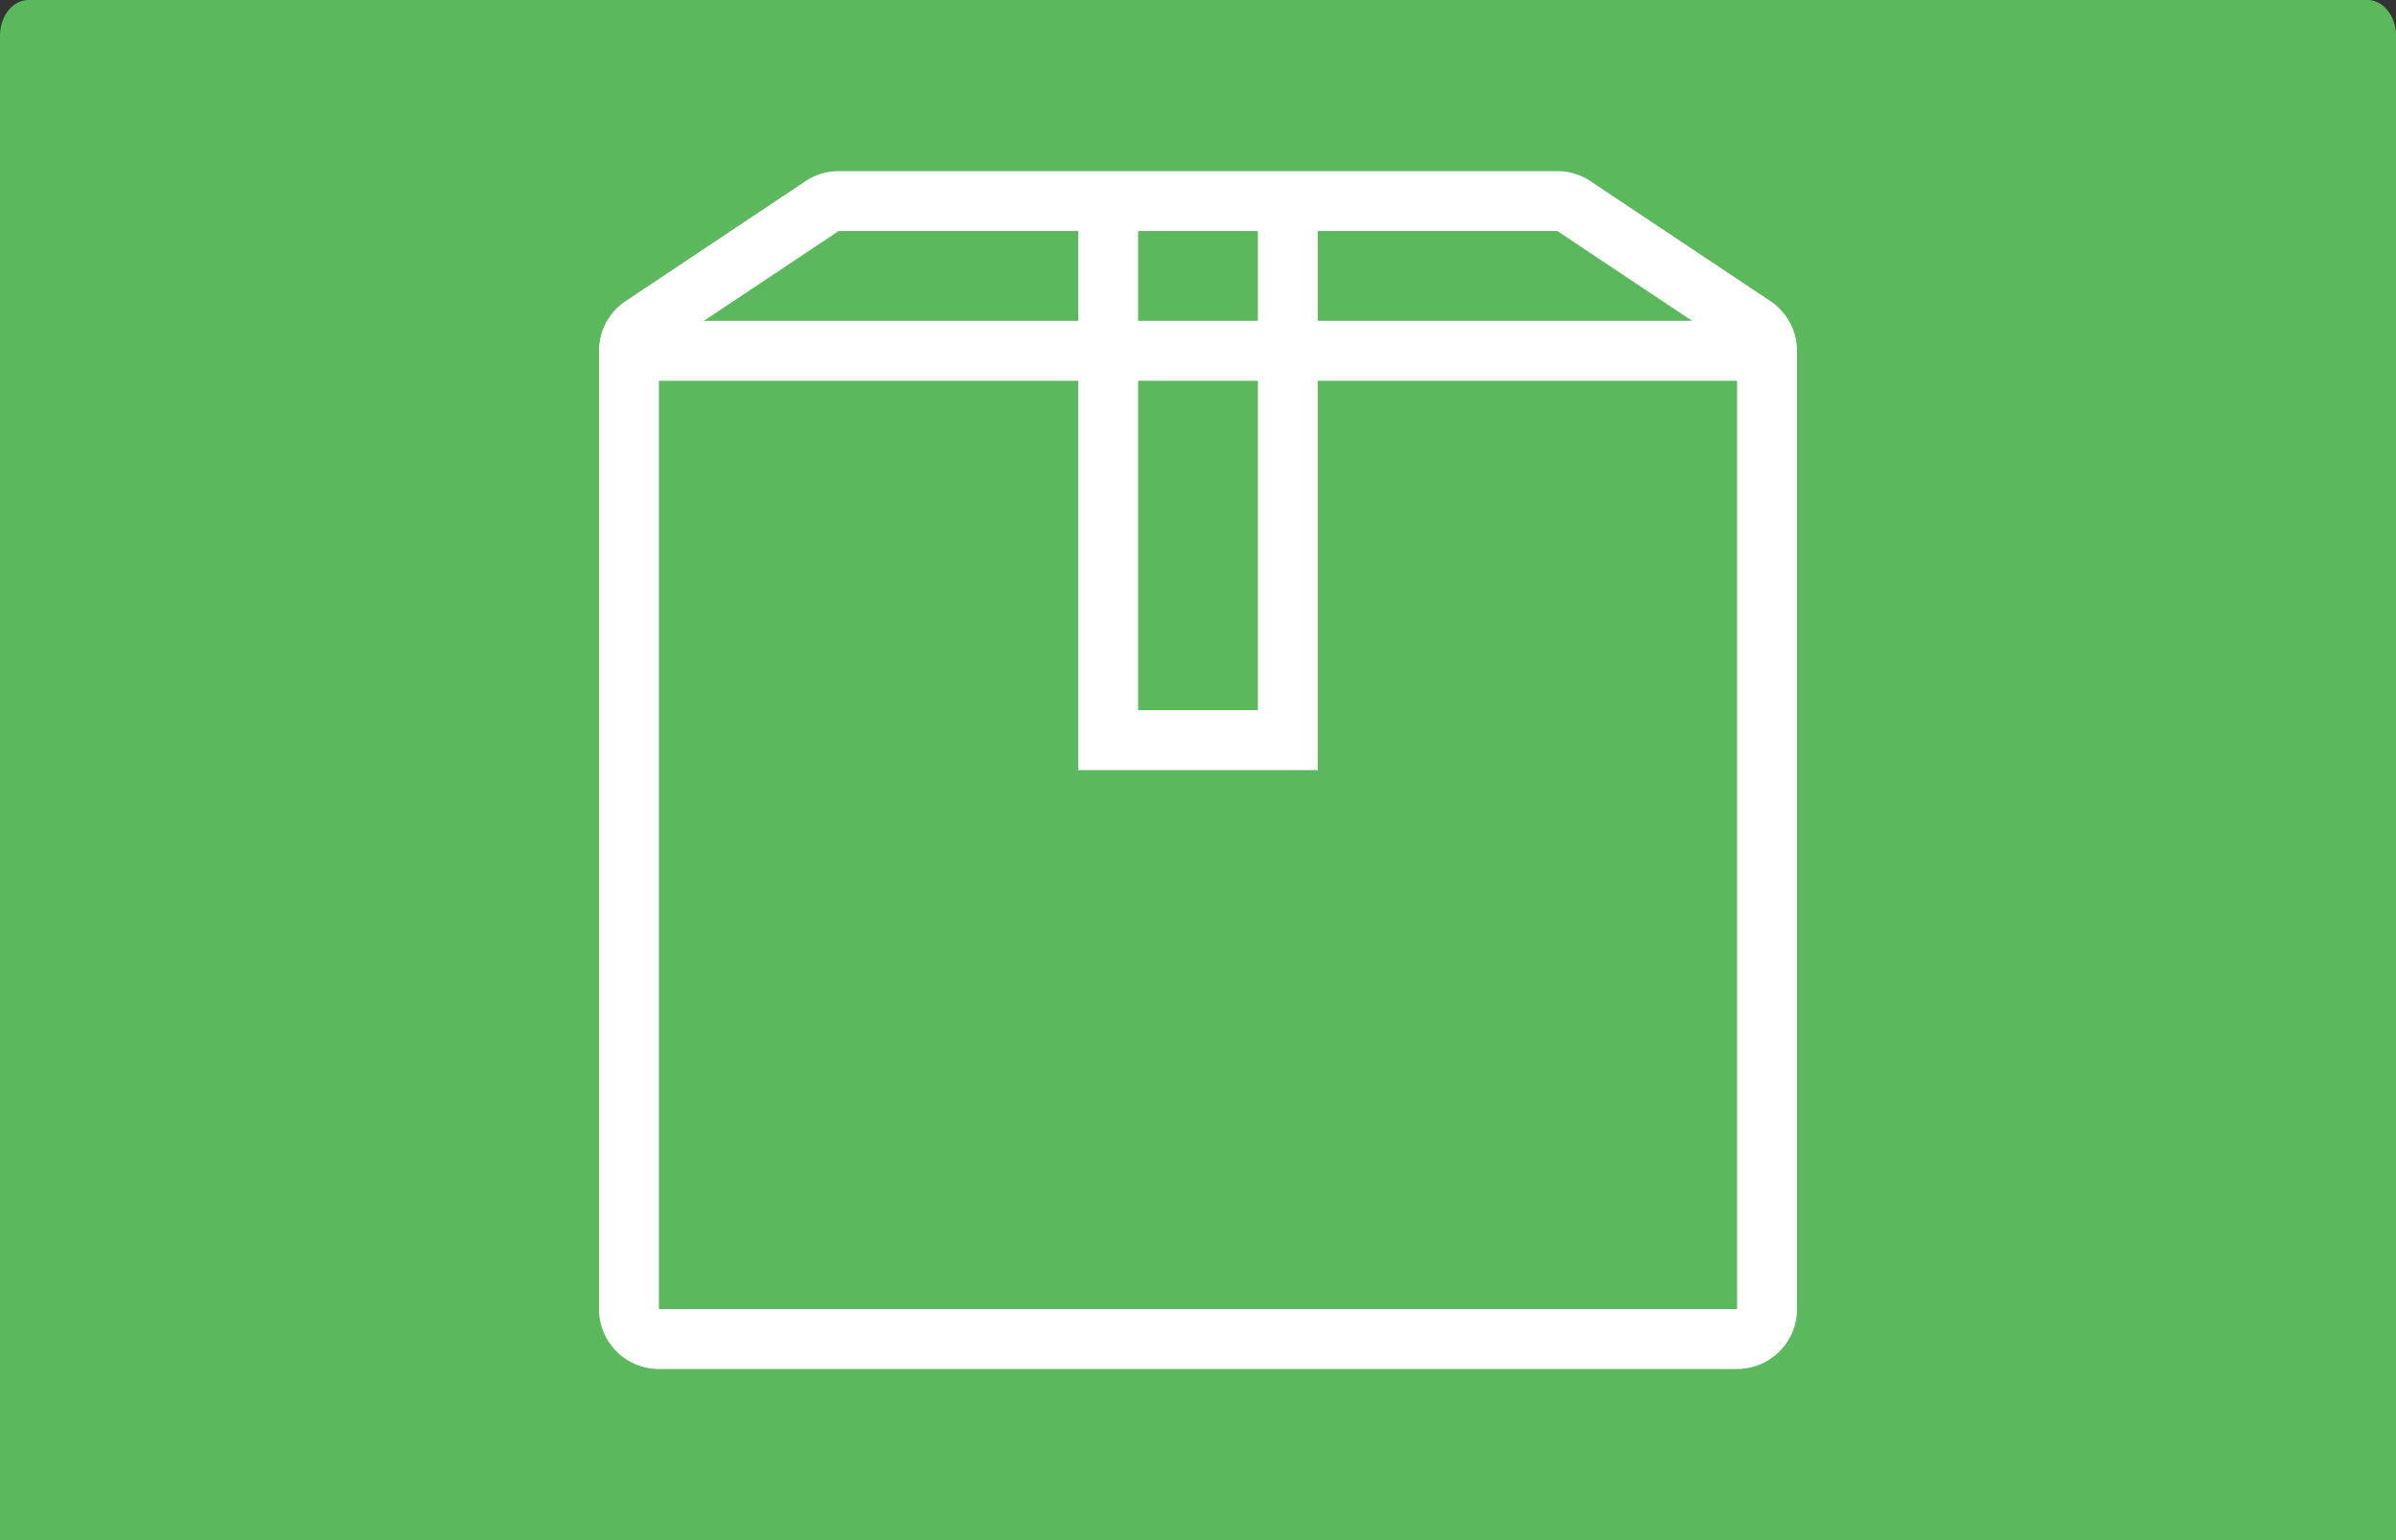 <svg xmlns="http://www.w3.org/2000/svg" viewBox="0 0 280 180"><rect x="0" y="0" width="280" height="180" fill="#333333" stroke="none"/><defs><style>.cls-1{fill:#5cb85c;}.cls-2{fill:#fff;}</style></defs><g id="Capa_2" data-name="Capa 2"><g id="Capa_1-2" data-name="Capa 1"><path id="Trazado_70" data-name="Trazado 70" class="cls-1" d="M3.46,0H276.54c1.84-.08,3.39,1.71,3.46,4V180H0V4C.07,1.71,1.62-.08,3.46,0Z"/><path id="Trazado_71" data-name="Trazado 71" class="cls-2" d="M206.88,35.18l-21-14A7,7,0,0,0,182,20H98a7,7,0,0,0-3.88,1.18l-21,14A7,7,0,0,0,70,41V153a7,7,0,0,0,7,7H203a7,7,0,0,0,7-7V41A7,7,0,0,0,206.88,35.18ZM182,27l15.75,10.5H154V27Zm-35,0V37.5H133V27ZM133,44.5h14V83H133ZM98,27h28V37.5H82.25ZM203,153H77V44.5h49V90h28V44.5h49Z"/></g></g></svg>